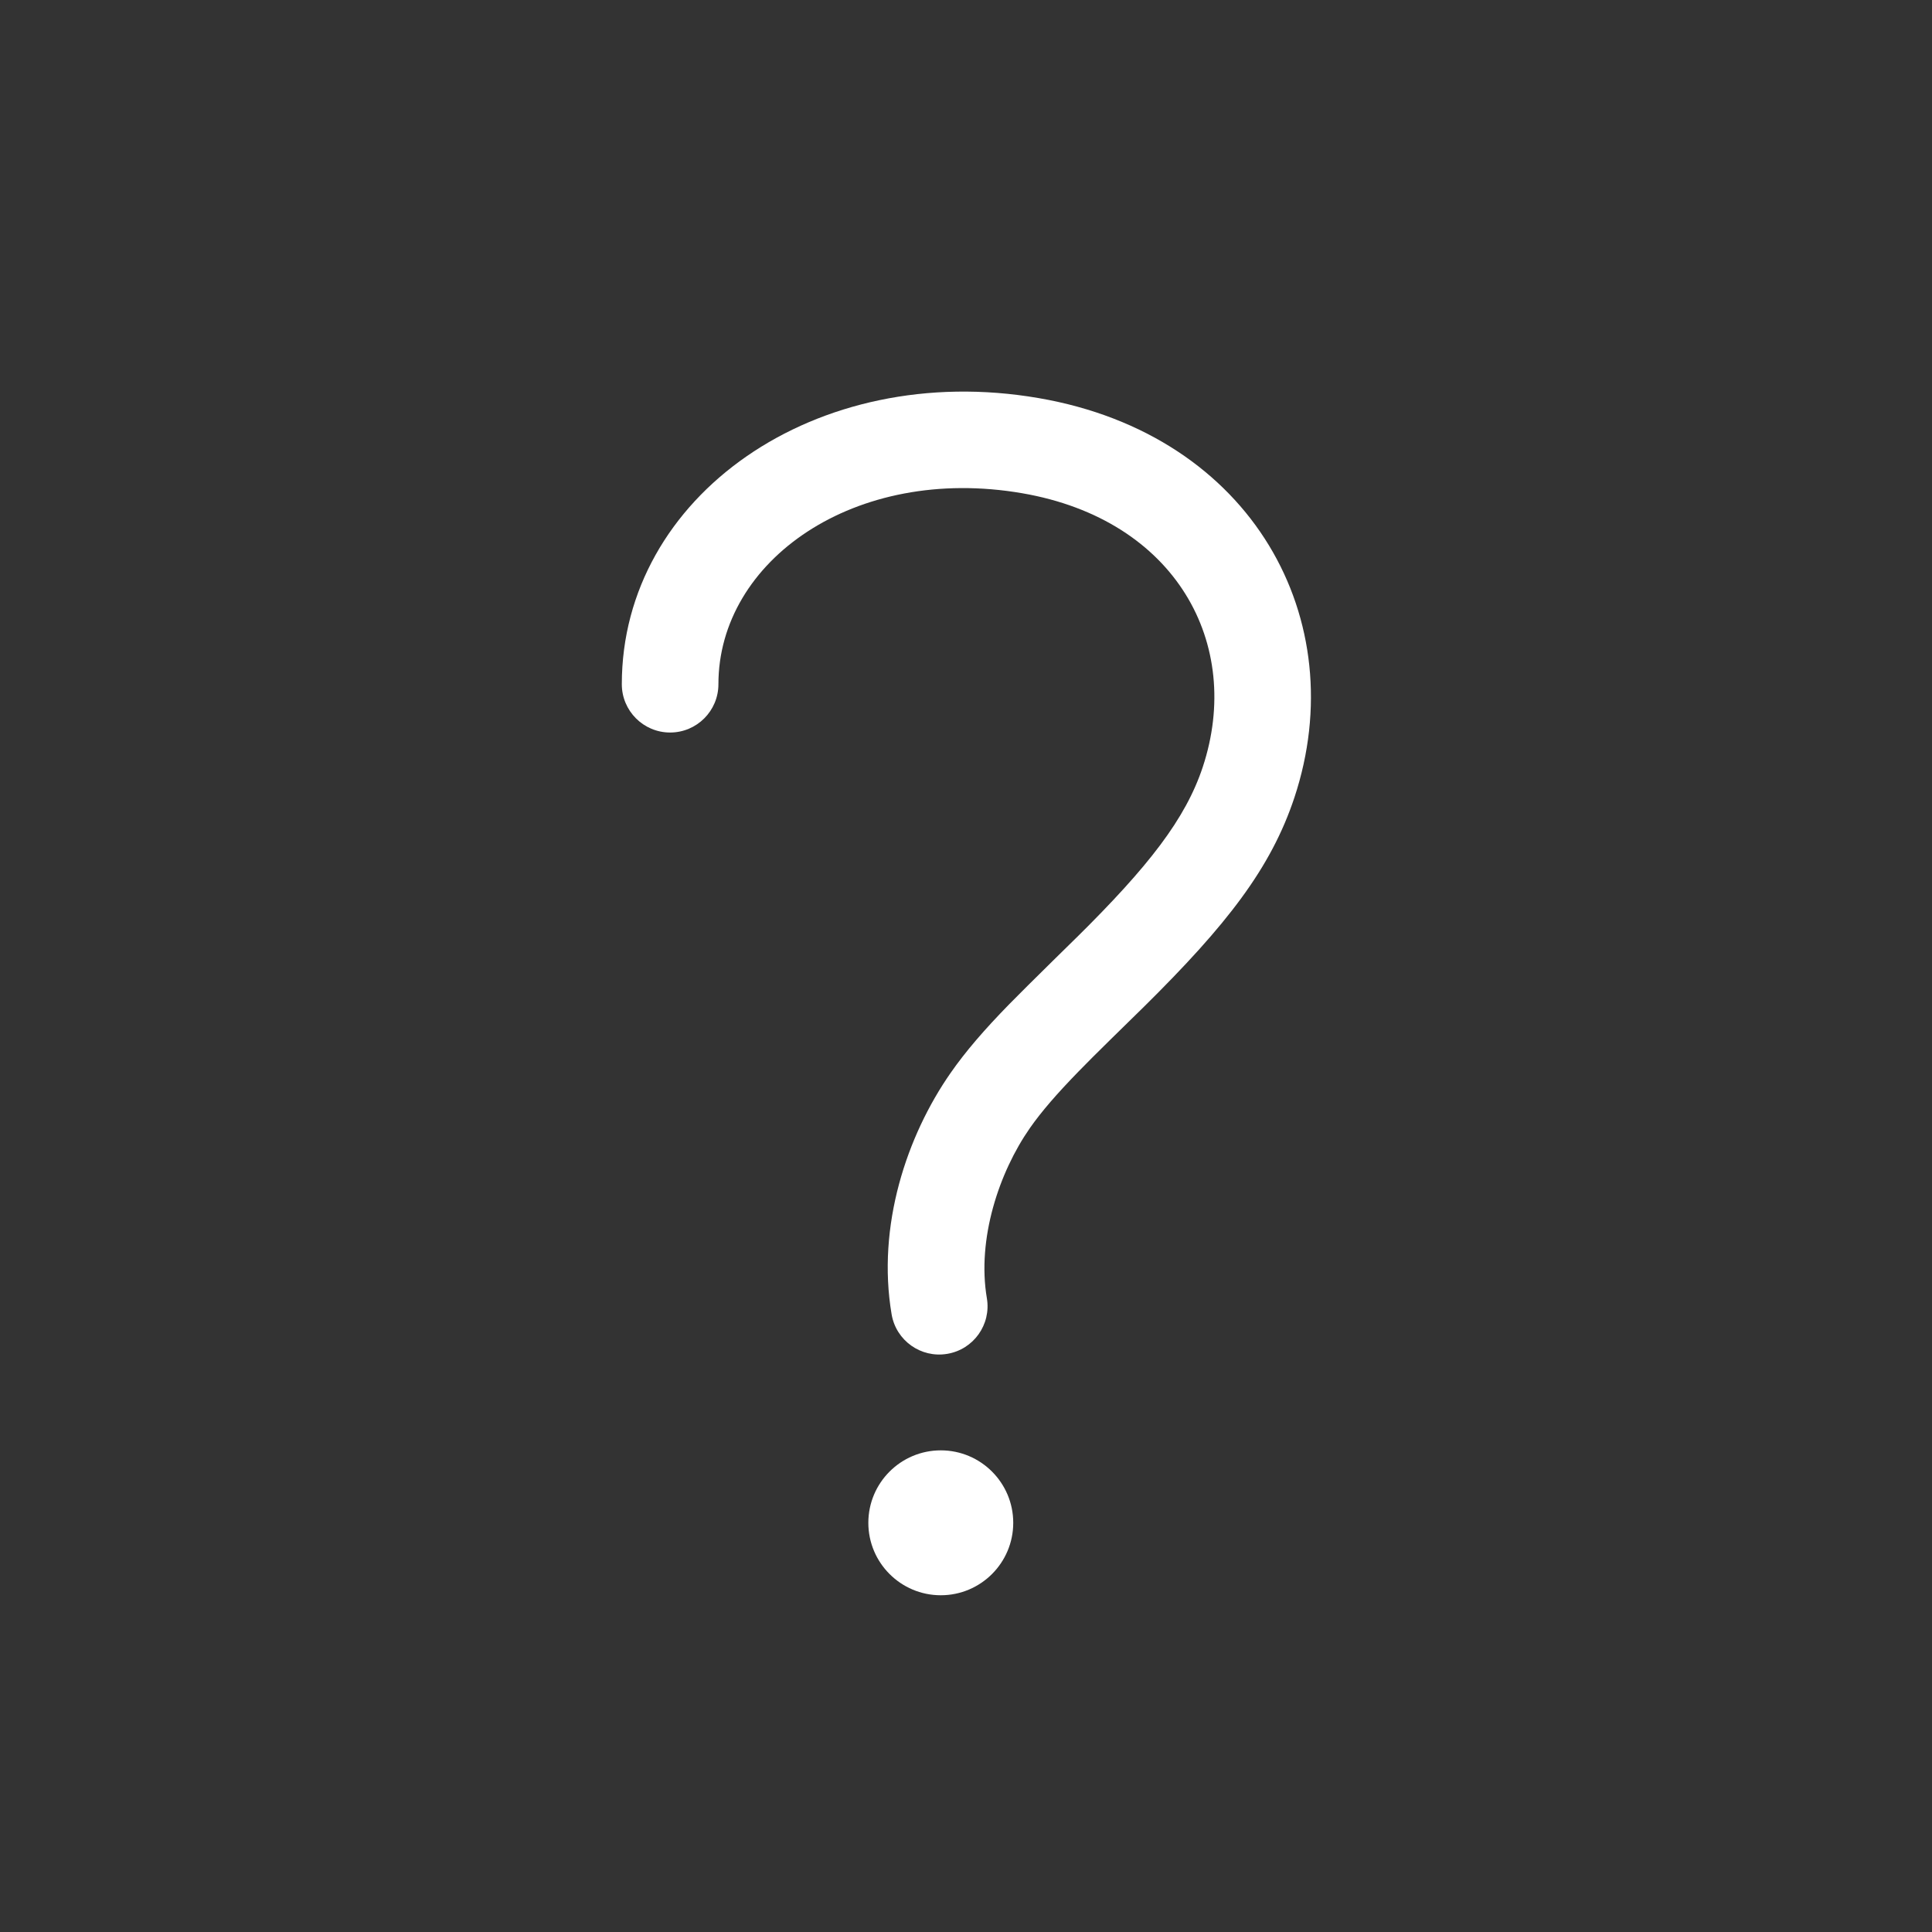 <svg xmlns="http://www.w3.org/2000/svg" width="20" height="20" viewBox="0 0 20 20">
  <rect x="0" y="0" width="20" height="20" fill="#333333" stroke="none"/>
  <path fill="#FFF" fill-rule="evenodd" d="M3.739,11.014 C4.153,11.014 4.489,11.35 4.489,11.764 C4.489,12.178 4.153,12.514 3.739,12.514 C3.325,12.514 2.989,12.178 2.989,11.764 C2.989,11.35 3.325,11.014 3.739,11.014 Z M0.437,3.083 C0.437,1.139 2.443,-0.277 4.752,0.121 C6.971,0.503 8.006,2.424 7.4,4.255 C7.157,4.987 6.7,5.574 5.841,6.423 C5.758,6.505 5.663,6.598 5.49,6.767 C5.354,6.901 5.256,6.998 5.165,7.092 C4.941,7.322 4.78,7.508 4.662,7.677 C4.342,8.135 4.112,8.826 4.216,9.439 C4.262,9.711 4.079,9.969 3.806,10.015 C3.534,10.061 3.276,9.878 3.23,9.606 C3.075,8.691 3.386,7.758 3.842,7.105 C3.996,6.884 4.189,6.66 4.448,6.395 C4.602,6.236 5.276,5.576 5.14,5.71 C5.891,4.968 6.273,4.477 6.451,3.94 C6.871,2.67 6.176,1.381 4.582,1.106 C2.848,0.807 1.437,1.804 1.437,3.083 C1.437,3.359 1.213,3.583 0.937,3.583 C0.661,3.583 0.437,3.359 0.437,3.083 Z" transform="translate(6 4)"/>
</svg>

